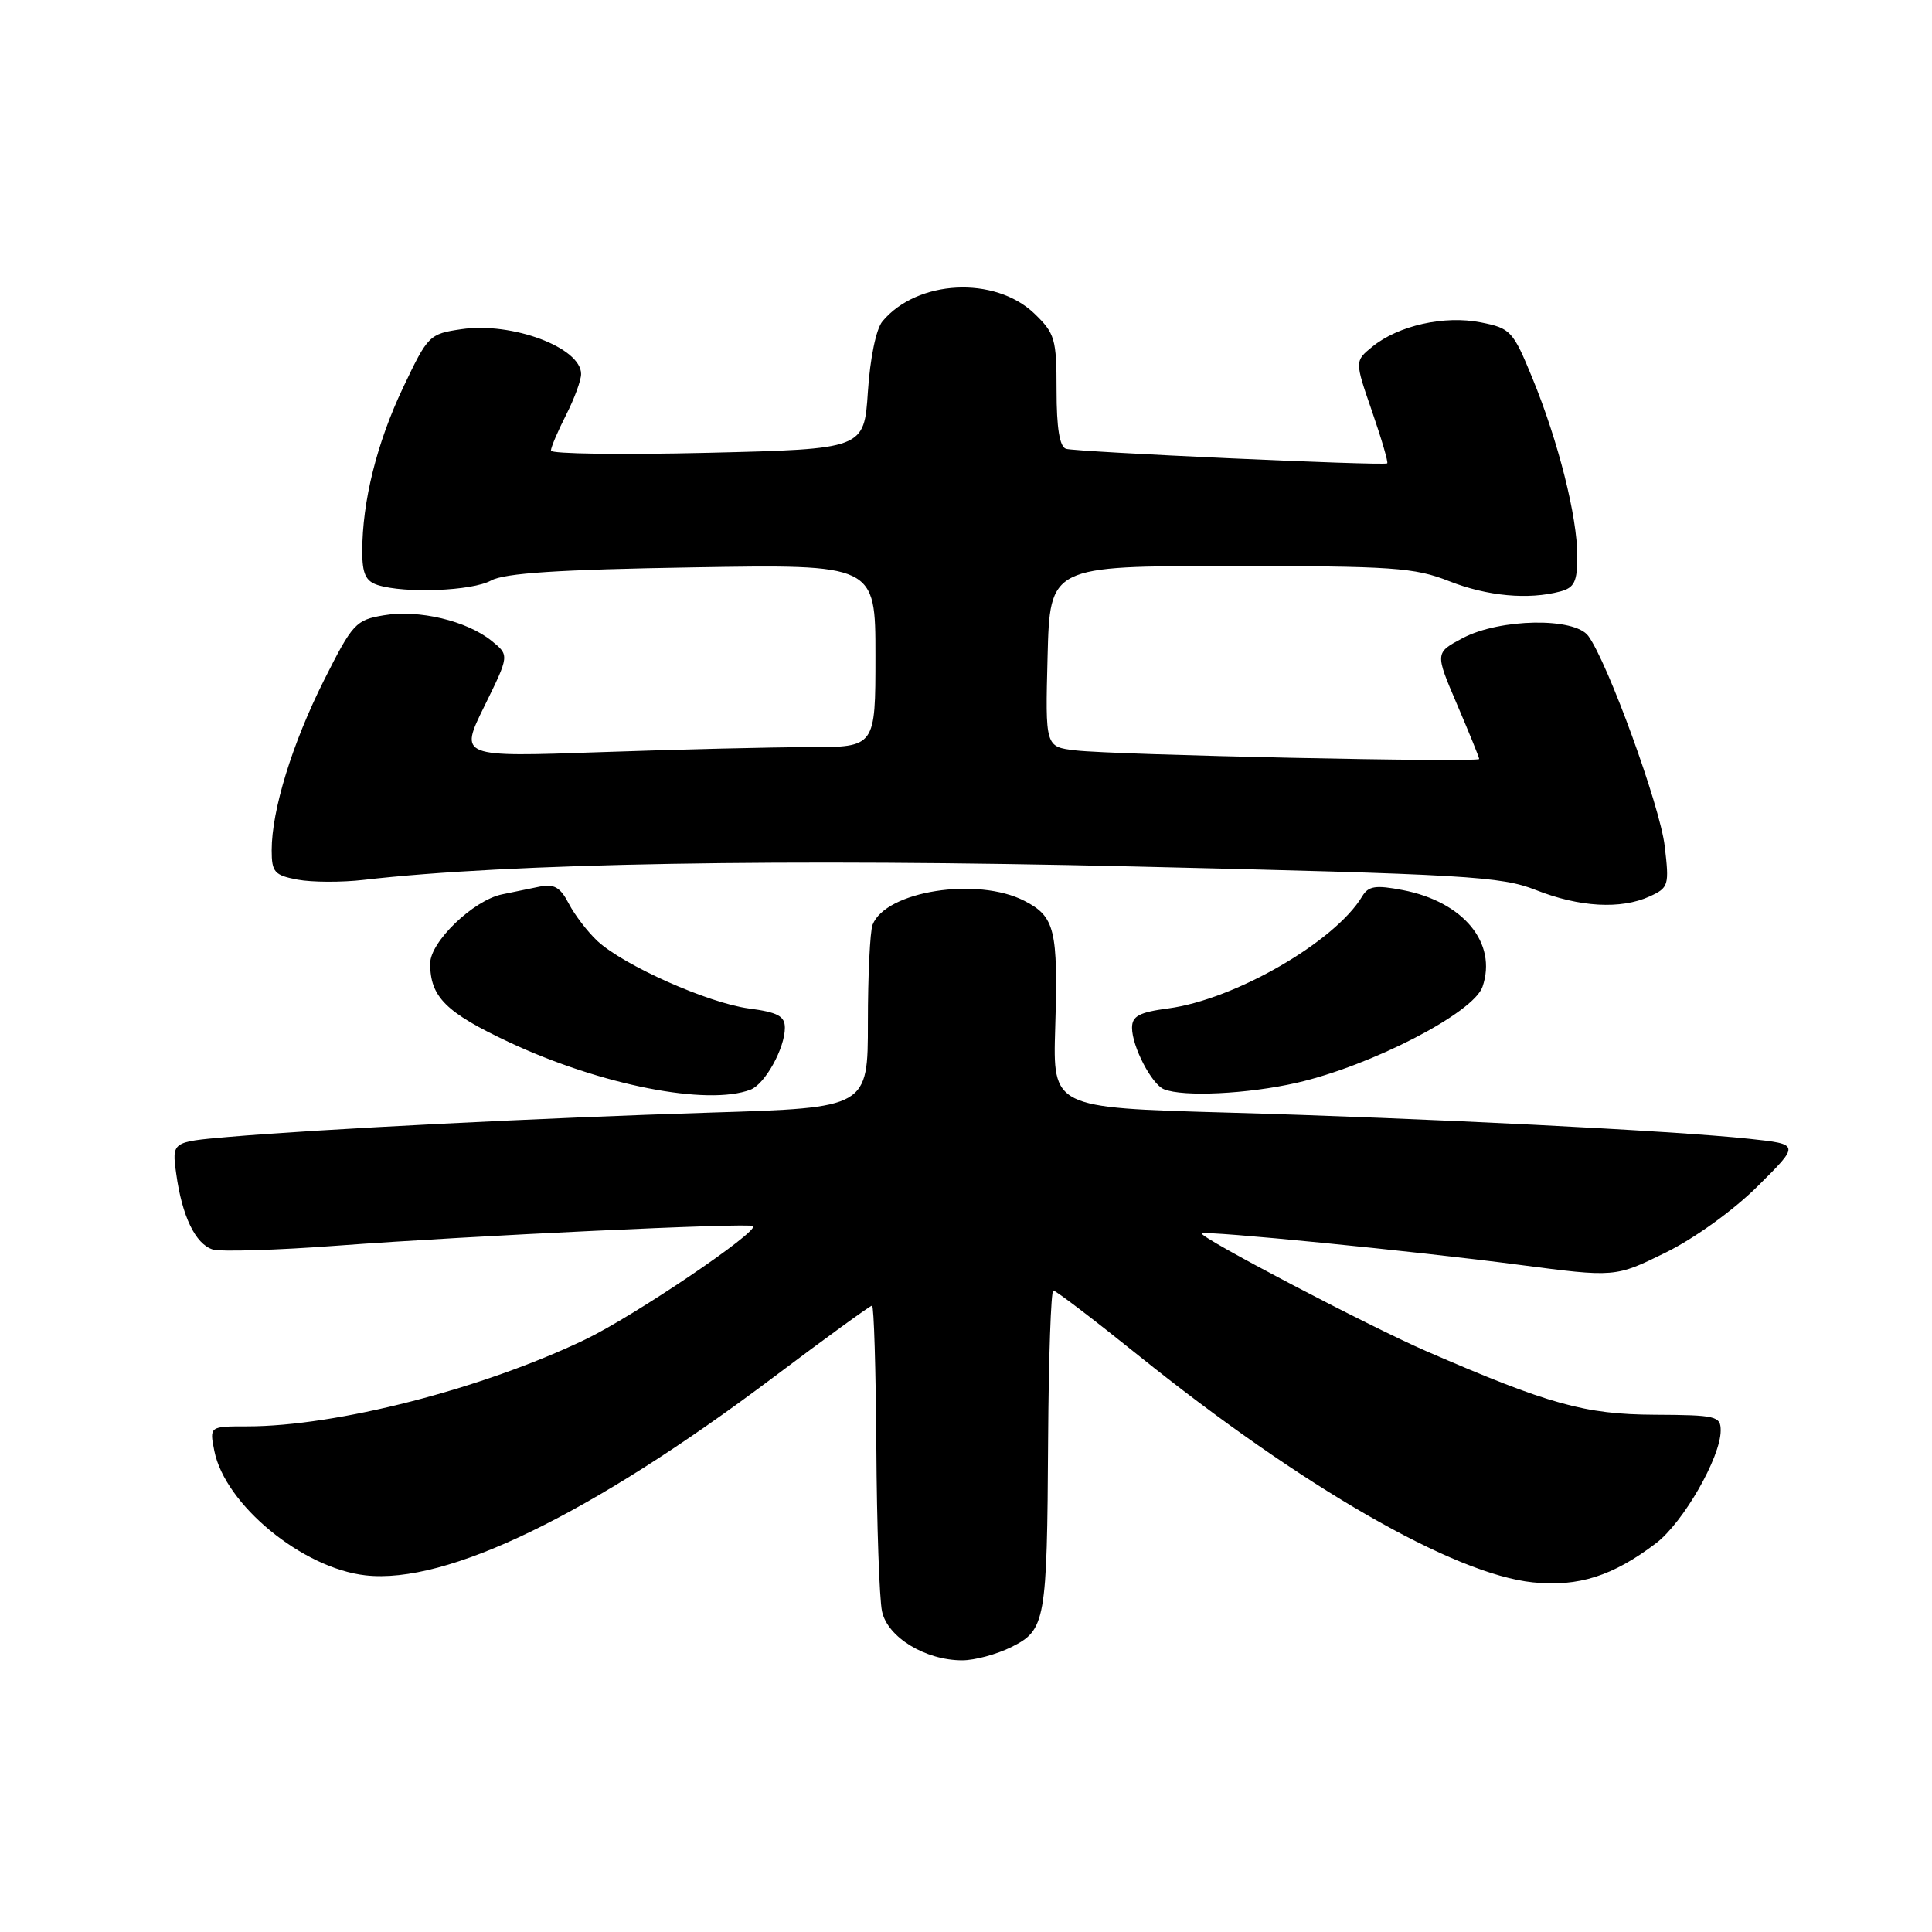 <?xml version="1.0" encoding="UTF-8" standalone="no"?>
<!DOCTYPE svg PUBLIC "-//W3C//DTD SVG 1.1//EN" "http://www.w3.org/Graphics/SVG/1.1/DTD/svg11.dtd" >
<svg xmlns="http://www.w3.org/2000/svg" xmlns:xlink="http://www.w3.org/1999/xlink" version="1.1" viewBox="0 0 256 256">
 <g >
 <path fill="currentColor"
d=" M 134.00 218.25 C 138.55 215.98 138.74 214.90 138.88 190.75 C 138.95 179.89 139.26 171.00 139.57 171.00 C 139.89 171.00 144.95 174.86 150.82 179.58 C 172.50 197.01 192.62 208.59 203.12 209.67 C 209.14 210.29 213.73 208.83 219.45 204.47 C 223.05 201.72 228.00 193.09 228.00 189.55 C 228.00 187.64 227.40 187.50 219.25 187.46 C 209.99 187.41 205.29 186.11 189.00 179.04 C 181.38 175.73 158.78 163.88 159.24 163.43 C 159.66 163.03 187.52 165.78 201.26 167.59 C 214.02 169.26 214.02 169.26 220.69 165.98 C 224.55 164.08 229.69 160.37 232.92 157.16 C 238.50 151.62 238.50 151.62 231.82 150.90 C 221.88 149.83 188.59 148.15 162.50 147.42 C 139.50 146.77 139.50 146.77 139.82 136.22 C 140.21 123.19 139.79 121.46 135.76 119.38 C 129.52 116.15 117.34 118.07 115.62 122.54 C 115.28 123.44 115.00 129.25 115.00 135.47 C 115.00 146.78 115.00 146.78 94.25 147.42 C 72.03 148.11 42.15 149.62 30.13 150.66 C 22.77 151.30 22.77 151.30 23.35 155.52 C 24.12 161.15 25.89 164.83 28.18 165.56 C 29.20 165.88 36.67 165.66 44.77 165.05 C 62.34 163.74 99.33 162.00 99.79 162.46 C 100.55 163.21 83.99 174.41 77.53 177.50 C 63.91 184.04 44.57 189.00 32.74 189.00 C 27.75 189.00 27.75 189.00 28.40 192.25 C 29.82 199.37 40.06 207.80 48.43 208.74 C 59.19 209.96 78.27 200.70 102.36 182.59 C 109.37 177.31 115.31 173.00 115.55 173.00 C 115.80 173.00 116.05 181.44 116.12 191.75 C 116.18 202.06 116.52 211.85 116.87 213.50 C 117.59 216.94 122.60 220.00 127.50 220.00 C 129.15 220.00 132.07 219.21 134.00 218.25 Z  M 99.46 144.38 C 101.37 143.64 104.00 138.90 104.00 136.18 C 104.00 134.64 103.05 134.13 99.25 133.63 C 93.84 132.91 82.65 127.93 79.15 124.68 C 77.87 123.48 76.16 121.26 75.37 119.74 C 74.24 117.56 73.42 117.09 71.47 117.49 C 70.11 117.77 67.88 118.23 66.52 118.51 C 62.71 119.30 57.00 124.80 57.00 127.67 C 57.00 132.10 59.07 134.16 67.49 138.11 C 79.62 143.79 93.76 146.57 99.46 144.38 Z  M 171.81 143.48 C 181.68 141.23 195.25 134.22 196.44 130.75 C 198.43 124.96 193.90 119.48 185.86 117.94 C 182.27 117.25 181.32 117.40 180.50 118.77 C 176.90 124.78 163.62 132.45 154.79 133.62 C 150.95 134.13 150.00 134.64 150.00 136.18 C 150.00 138.67 152.60 143.67 154.23 144.33 C 156.81 145.37 165.30 144.96 171.81 143.48 Z  M 218.57 118.79 C 221.11 117.63 221.20 117.33 220.58 112.10 C 219.96 106.80 213.05 87.82 210.46 84.27 C 208.64 81.78 198.74 81.95 193.82 84.55 C 190.14 86.50 190.14 86.50 193.07 93.35 C 194.68 97.12 196.00 100.36 196.00 100.57 C 196.00 101.06 147.57 100.04 142.50 99.43 C 138.50 98.96 138.50 98.96 138.81 86.98 C 139.12 75.00 139.12 75.00 163.02 75.00 C 184.57 75.00 187.43 75.20 192.00 77.00 C 197.07 79.00 202.51 79.50 206.75 78.37 C 208.62 77.87 209.00 77.07 209.00 73.70 C 209.00 68.46 206.49 58.50 203.06 50.13 C 200.48 43.84 200.17 43.50 196.22 42.72 C 191.39 41.76 185.29 43.13 181.84 45.94 C 179.50 47.85 179.50 47.85 181.81 54.53 C 183.08 58.21 183.98 61.30 183.81 61.40 C 183.25 61.74 142.52 59.89 141.25 59.47 C 140.40 59.19 140.00 56.71 140.00 51.72 C 140.00 44.89 139.79 44.18 137.05 41.54 C 131.81 36.53 121.52 37.06 116.93 42.58 C 116.09 43.58 115.29 47.47 115.00 51.90 C 114.50 59.50 114.50 59.50 93.75 60.00 C 82.34 60.27 73.00 60.14 73.00 59.71 C 73.00 59.28 73.90 57.16 75.00 55.00 C 76.10 52.84 77.00 50.40 77.00 49.56 C 77.00 46.06 67.85 42.63 61.14 43.62 C 56.88 44.24 56.70 44.43 53.40 51.38 C 49.92 58.72 48.00 66.45 48.00 73.07 C 48.00 76.02 48.46 77.01 50.05 77.52 C 53.65 78.66 62.56 78.31 65.07 76.92 C 66.85 75.94 74.02 75.47 91.75 75.18 C 116.00 74.77 116.00 74.77 116.00 86.89 C 116.00 99.00 116.00 99.00 107.25 99.00 C 102.44 99.00 90.03 99.30 79.68 99.66 C 60.86 100.32 60.86 100.32 64.18 93.58 C 67.50 86.83 67.50 86.83 65.16 84.93 C 61.87 82.26 55.48 80.74 50.85 81.53 C 47.14 82.15 46.72 82.61 42.95 90.10 C 38.72 98.52 36.00 107.34 36.00 112.66 C 36.00 115.57 36.36 115.98 39.44 116.56 C 41.34 116.91 45.27 116.93 48.19 116.59 C 67.38 114.37 103.96 113.73 150.00 114.81 C 194.38 115.85 198.92 116.12 203.50 117.93 C 209.27 120.21 214.76 120.52 218.57 118.79 Z "/>
</g>
</svg>